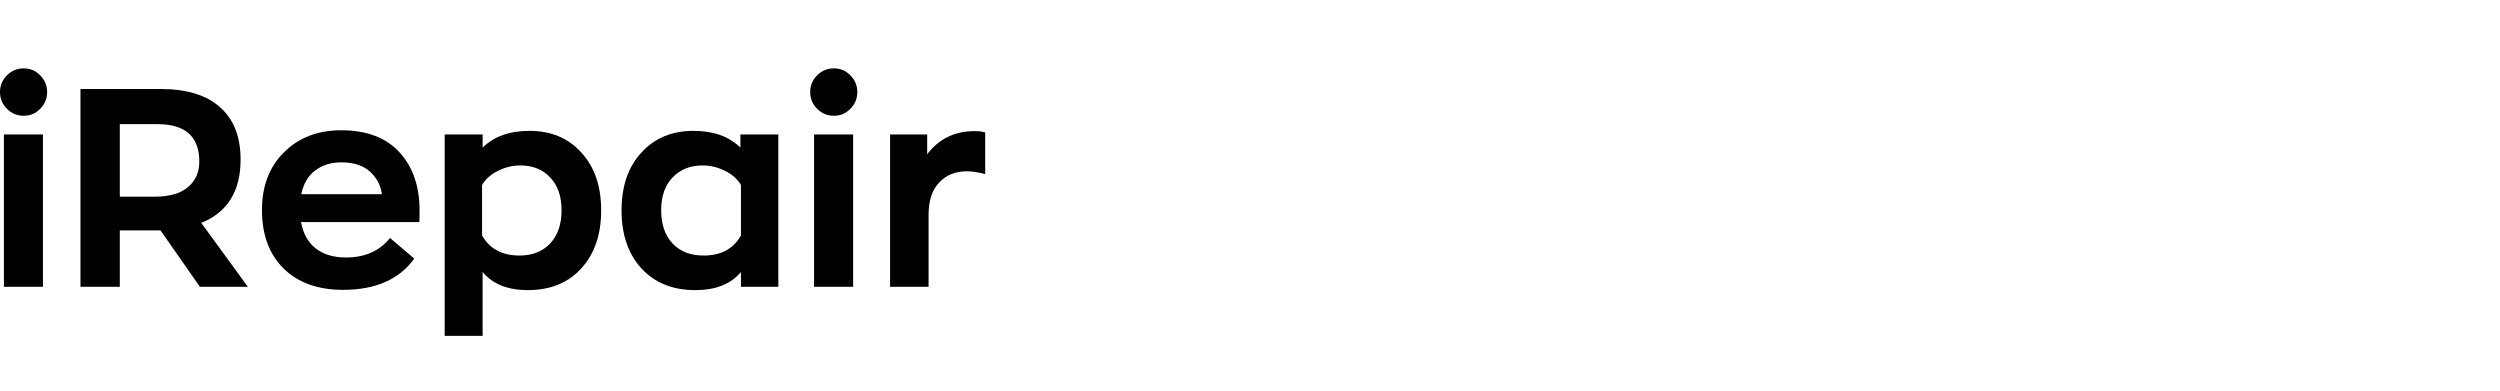 <svg width="256" height="40" viewBox="0 0 256 40" fill="none" xmlns="http://www.w3.org/2000/svg">
<path d="M4.113 11.142C3.656 11.618 3.095 11.856 2.428 11.856C1.762 11.856 1.19 11.618 0.714 11.142C0.238 10.666 0 10.095 0 9.428C0 8.762 0.238 8.19 0.714 7.714C1.19 7.238 1.762 7 2.428 7C3.095 7 3.656 7.238 4.113 7.714C4.589 8.19 4.827 8.762 4.827 9.428C4.827 10.095 4.589 10.666 4.113 11.142ZM0.4 29.366V13.77H4.399V29.366H0.4Z" fill="black"/>
<path d="M25.379 29.366H20.466L16.438 23.596H15.895H12.268V29.366H8.24V9.114H16.467C19.114 9.114 21.132 9.733 22.522 10.97C23.932 12.208 24.636 13.998 24.636 16.341C24.636 19.578 23.294 21.74 20.609 22.825L25.379 29.366ZM15.81 20.14C17.333 20.14 18.476 19.816 19.238 19.169C20.018 18.521 20.409 17.645 20.409 16.541C20.409 13.989 18.98 12.713 16.124 12.713H12.268V20.14H15.81Z" fill="black"/>
<path d="M42.964 21.568C42.964 22.14 42.955 22.53 42.935 22.739H30.824C31.033 23.901 31.529 24.796 32.309 25.424C33.109 26.053 34.147 26.367 35.423 26.367C37.365 26.367 38.87 25.701 39.936 24.368L42.421 26.481C40.879 28.614 38.451 29.681 35.137 29.681C32.547 29.681 30.51 28.948 29.024 27.481C27.558 26.015 26.825 24.025 26.825 21.511C26.825 19.055 27.577 17.084 29.081 15.598C30.586 14.094 32.538 13.341 34.937 13.341C37.546 13.341 39.536 14.094 40.907 15.598C42.279 17.084 42.964 19.073 42.964 21.568ZM34.937 16.626C33.89 16.626 33.004 16.903 32.281 17.455C31.557 17.988 31.081 18.797 30.852 19.883H39.108C38.974 18.95 38.565 18.178 37.88 17.569C37.194 16.941 36.213 16.626 34.937 16.626Z" fill="black"/>
<path d="M45.535 34.394V13.77H49.42V15.113C50.581 13.97 52.181 13.399 54.219 13.399C56.428 13.399 58.199 14.141 59.532 15.627C60.884 17.093 61.56 19.064 61.56 21.54C61.56 24.034 60.874 26.024 59.503 27.51C58.151 28.976 56.333 29.709 54.047 29.709C51.991 29.709 50.448 29.09 49.42 27.852V34.394H45.535ZM53.19 26.167C54.504 26.167 55.552 25.758 56.333 24.939C57.113 24.101 57.504 22.968 57.504 21.54C57.504 20.092 57.113 18.969 56.333 18.169C55.571 17.35 54.552 16.941 53.276 16.941C52.495 16.941 51.743 17.122 51.02 17.483C50.296 17.826 49.743 18.312 49.363 18.94V24.11C50.144 25.482 51.419 26.167 53.19 26.167Z" fill="black"/>
<path d="M71.188 29.709C68.903 29.709 67.075 28.976 65.704 27.51C64.333 26.024 63.647 24.034 63.647 21.54C63.647 19.064 64.323 17.093 65.675 15.627C67.027 14.141 68.808 13.399 71.017 13.399C73.054 13.399 74.654 13.97 75.816 15.113V13.77H79.701V29.366H75.873V27.852C74.844 29.09 73.283 29.709 71.188 29.709ZM72.045 26.167C73.835 26.167 75.111 25.482 75.873 24.11V18.94C75.492 18.312 74.94 17.826 74.216 17.483C73.492 17.122 72.74 16.941 71.959 16.941C70.683 16.941 69.655 17.35 68.874 18.169C68.094 18.969 67.703 20.092 67.703 21.54C67.703 22.968 68.094 24.101 68.874 24.939C69.655 25.758 70.712 26.167 72.045 26.167Z" fill="black"/>
<path d="M87.075 11.142C86.618 11.618 86.056 11.856 85.389 11.856C84.723 11.856 84.152 11.618 83.676 11.142C83.2 10.666 82.962 10.095 82.962 9.428C82.962 8.762 83.2 8.19 83.676 7.714C84.152 7.238 84.723 7 85.389 7C86.056 7 86.618 7.238 87.075 7.714C87.551 8.19 87.789 8.762 87.789 9.428C87.789 10.095 87.551 10.666 87.075 11.142ZM83.361 29.366V13.77H87.361V29.366H83.361Z" fill="black"/>
<path d="M91.144 29.366V13.77H94.943V15.798C96.143 14.217 97.762 13.427 99.799 13.427C100.276 13.427 100.637 13.475 100.885 13.57V17.826C100.161 17.636 99.533 17.541 99 17.541C97.838 17.541 96.895 17.921 96.172 18.683C95.448 19.445 95.086 20.549 95.086 21.997V29.366H91.144Z" fill="black"/>
</svg>
